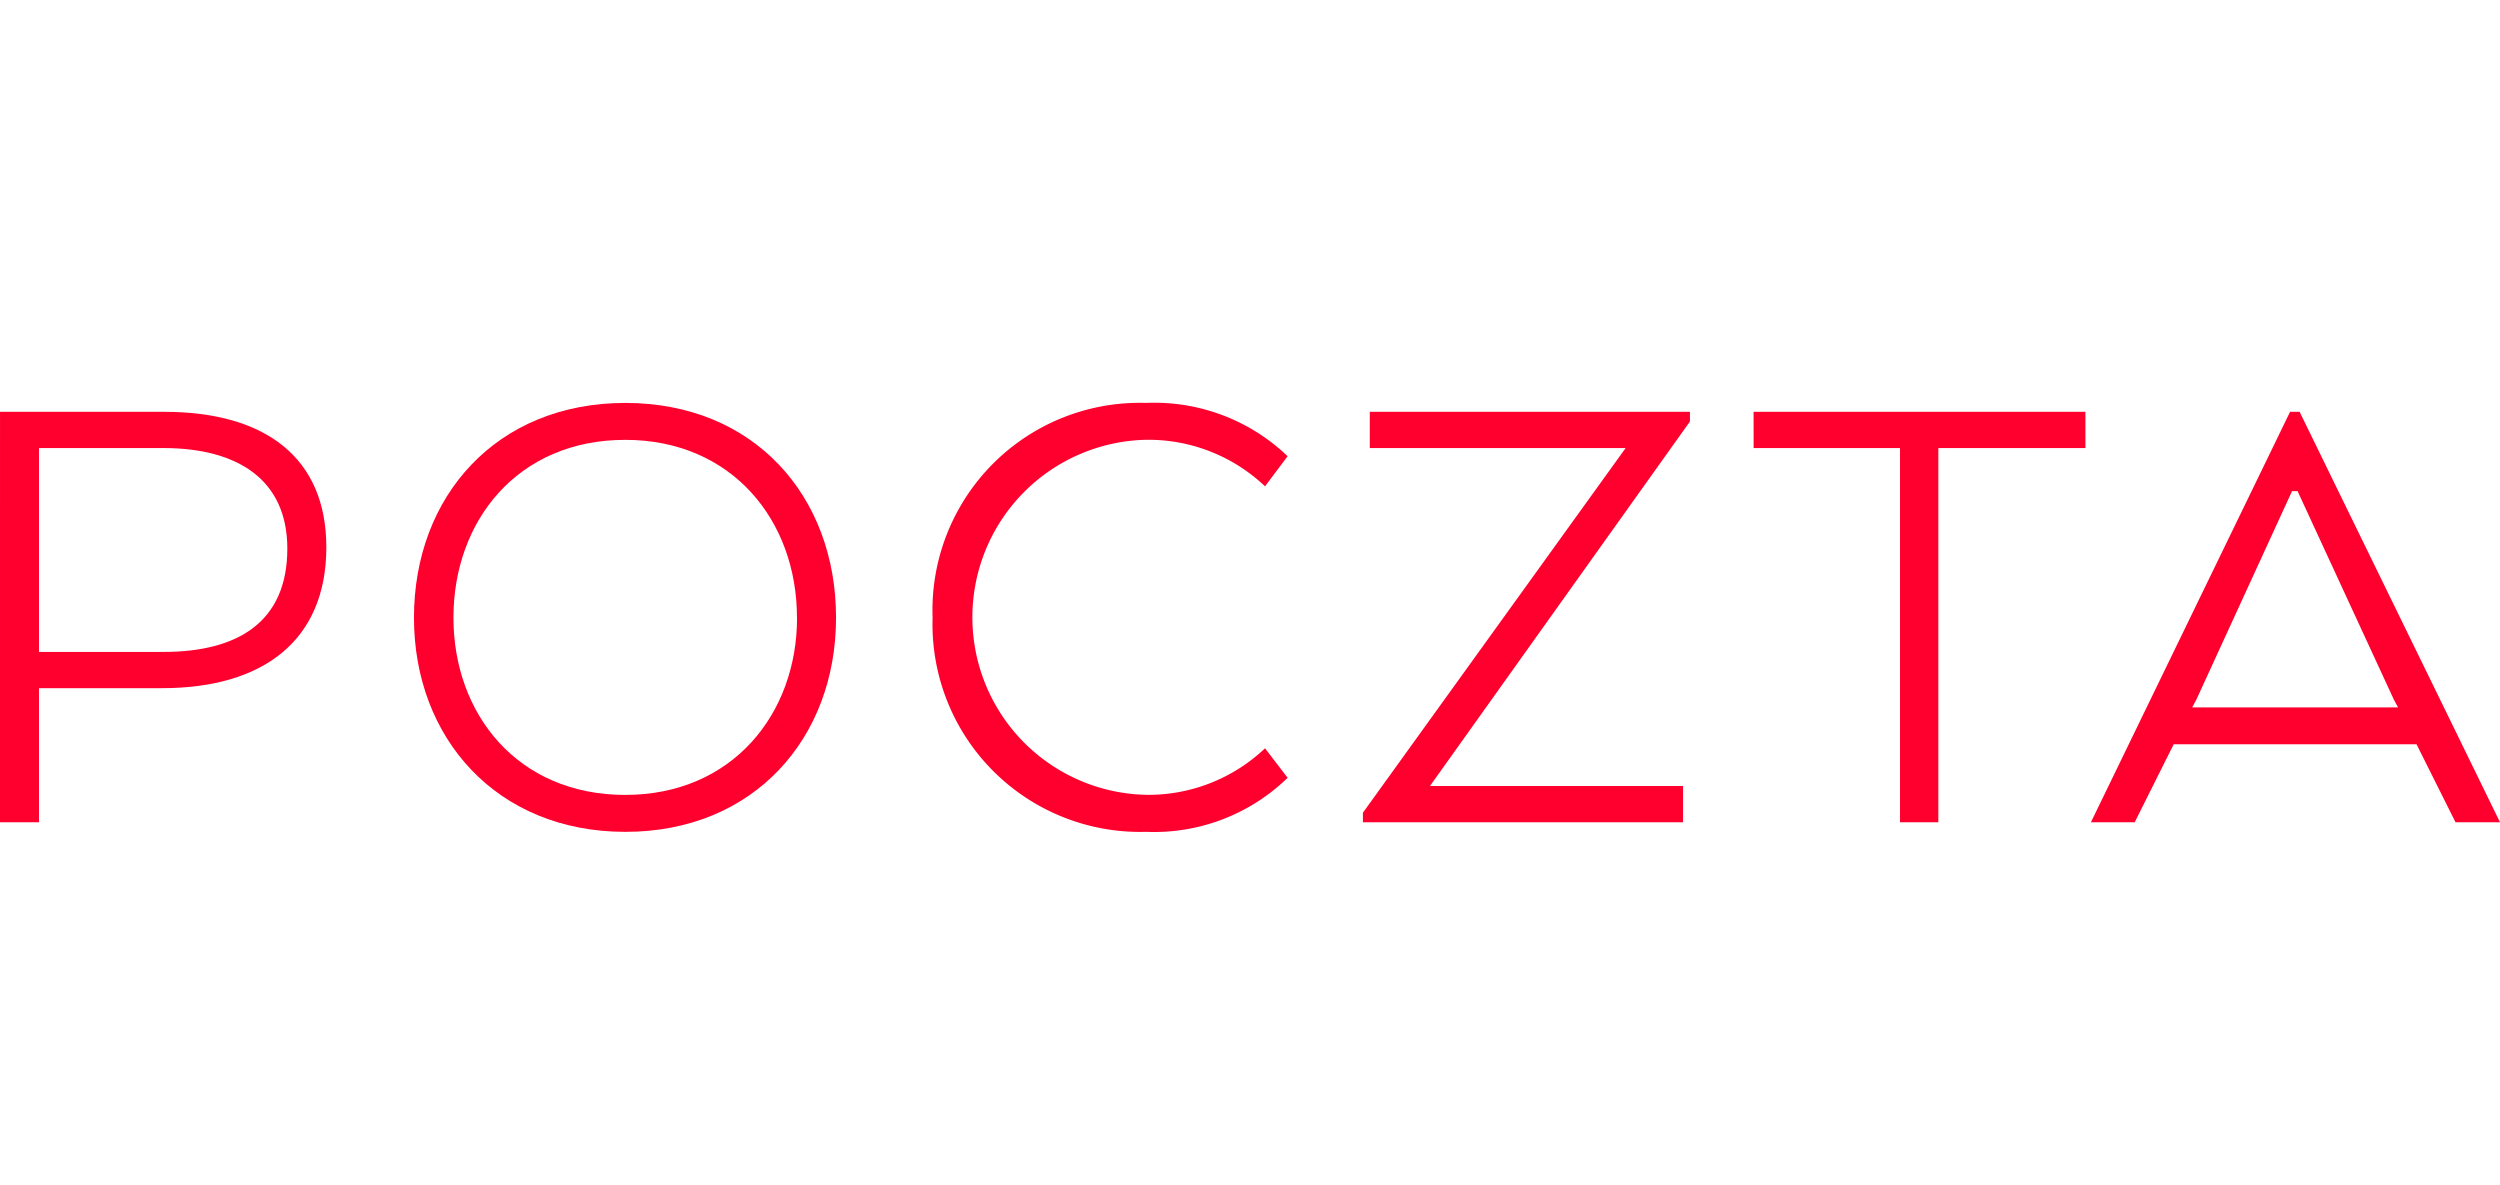 <?xml version="1.0" encoding="UTF-8" standalone="no"?>
<svg
   width="126.633"
   height="60"
   viewBox="0 0 126.633 60"
   version="1.1"
   xmlns="http://www.w3.org/2000/svg"
   xmlns:svg="http://www.w3.org/2000/svg">
  <defs>
    <style>.a{fill:#ff002e;}.b{fill:url(#a);}</style>
    <linearGradient
       id="a"
       x1="0.998"
       y1="1.037"
       x2="-0.012"
       y2="0.002"
       gradientUnits="objectBoundingBox">
      <stop
         offset="0"
         stop-color="#ff002e" />
      <stop
         offset="0.522"
         stop-color="#ff244b" />
      <stop
         offset="1"
         stop-color="#ff4263" />
    </linearGradient>
    <linearGradient
       id="a-7"
       x1="104.087"
       y1="86.671"
       x2="42.725"
       y2="23.79"
       gradientUnits="userSpaceOnUse"
       gradientTransform="scale(1.013,0.988)">
      <stop
         offset="0"
         stop-color="#ff002e" />
      <stop
         offset="0.522"
         stop-color="#ff244b" />
      <stop
         offset="1"
         stop-color="#ff4263" />
    </linearGradient>
  </defs>
  <g transform="translate(-320.453,-23.34)">
    <g transform="translate(320.454,43.749)">
      <path
         class="a"
         d="m 363.074,47.41 h 8.316 c 5.163,0 8.213,2.356 8.213,6.86 0,4.713 -3.188,7.138 -8.318,7.138 h -6.237 V 68.2 h -1.975 z m 8.28,1.836 h -6.306 v 10.326 h 6.306 c 3.778,0 6.273,-1.524 6.273,-5.232 0,-3.5 -2.527,-5.094 -6.273,-5.094 z"
         transform="translate(-363.074,-46.959)" />
      <path
         class="a"
         d="m 387.274,57.77 c 0,-6.167 4.193,-10.88 10.706,-10.88 6.513,0 10.673,4.712 10.673,10.88 0,6.1 -4.158,10.847 -10.673,10.847 -6.515,0 -10.706,-4.749 -10.706,-10.847 z m 19.4,0 c 0,-4.92 -3.292,-9.009 -8.7,-9.009 -5.439,0 -8.7,4.09 -8.7,9.009 0,4.887 3.258,8.976 8.7,8.976 5.413,0 8.704,-4.09 8.704,-8.976 z"
         transform="translate(-366.306,-46.89)" />
      <path
         class="a"
         d="m 435.578,65.879 a 9.7,9.7 0 0 1 -7.172,2.737 10.516,10.516 0 0 1 -10.812,-10.846 10.5,10.5 0 0 1 10.811,-10.88 9.755,9.755 0 0 1 7.172,2.7 l -1.144,1.525 a 8.589,8.589 0 0 0 -5.994,-2.358 8.994,8.994 0 0 0 0,17.985 8.589,8.589 0 0 0 5.994,-2.358 z"
         transform="translate(-370.356,-46.89)" />
      <path
         class="a"
         d="m 442.752,67.716 13.307,-18.47 H 443.1 V 47.41 h 16.217 v 0.49 l -13.169,18.464 h 12.82 V 68.2 h -16.216 z"
         transform="translate(-373.717,-46.959)" />
      <path
         class="a"
         d="M 465.592,47.41 H 482.4 v 1.836 h -7.45 V 68.2 h -1.941 V 49.246 h -7.416 z"
         transform="translate(-376.768,-46.959)" />
      <path
         class="a"
         d="m 495.4,47.41 h 0.484 l 10.15,20.79 h -2.253 l -1.975,-3.95 h -12.3 l -1.975,3.95 h -2.218 z m 0.381,4.019 H 495.5 L 490.648,62 l -0.207,0.382 h 10.43 L 500.663,62 Z"
         transform="translate(-379.402,-46.959)" />
    </g>
  </g>
</svg>
